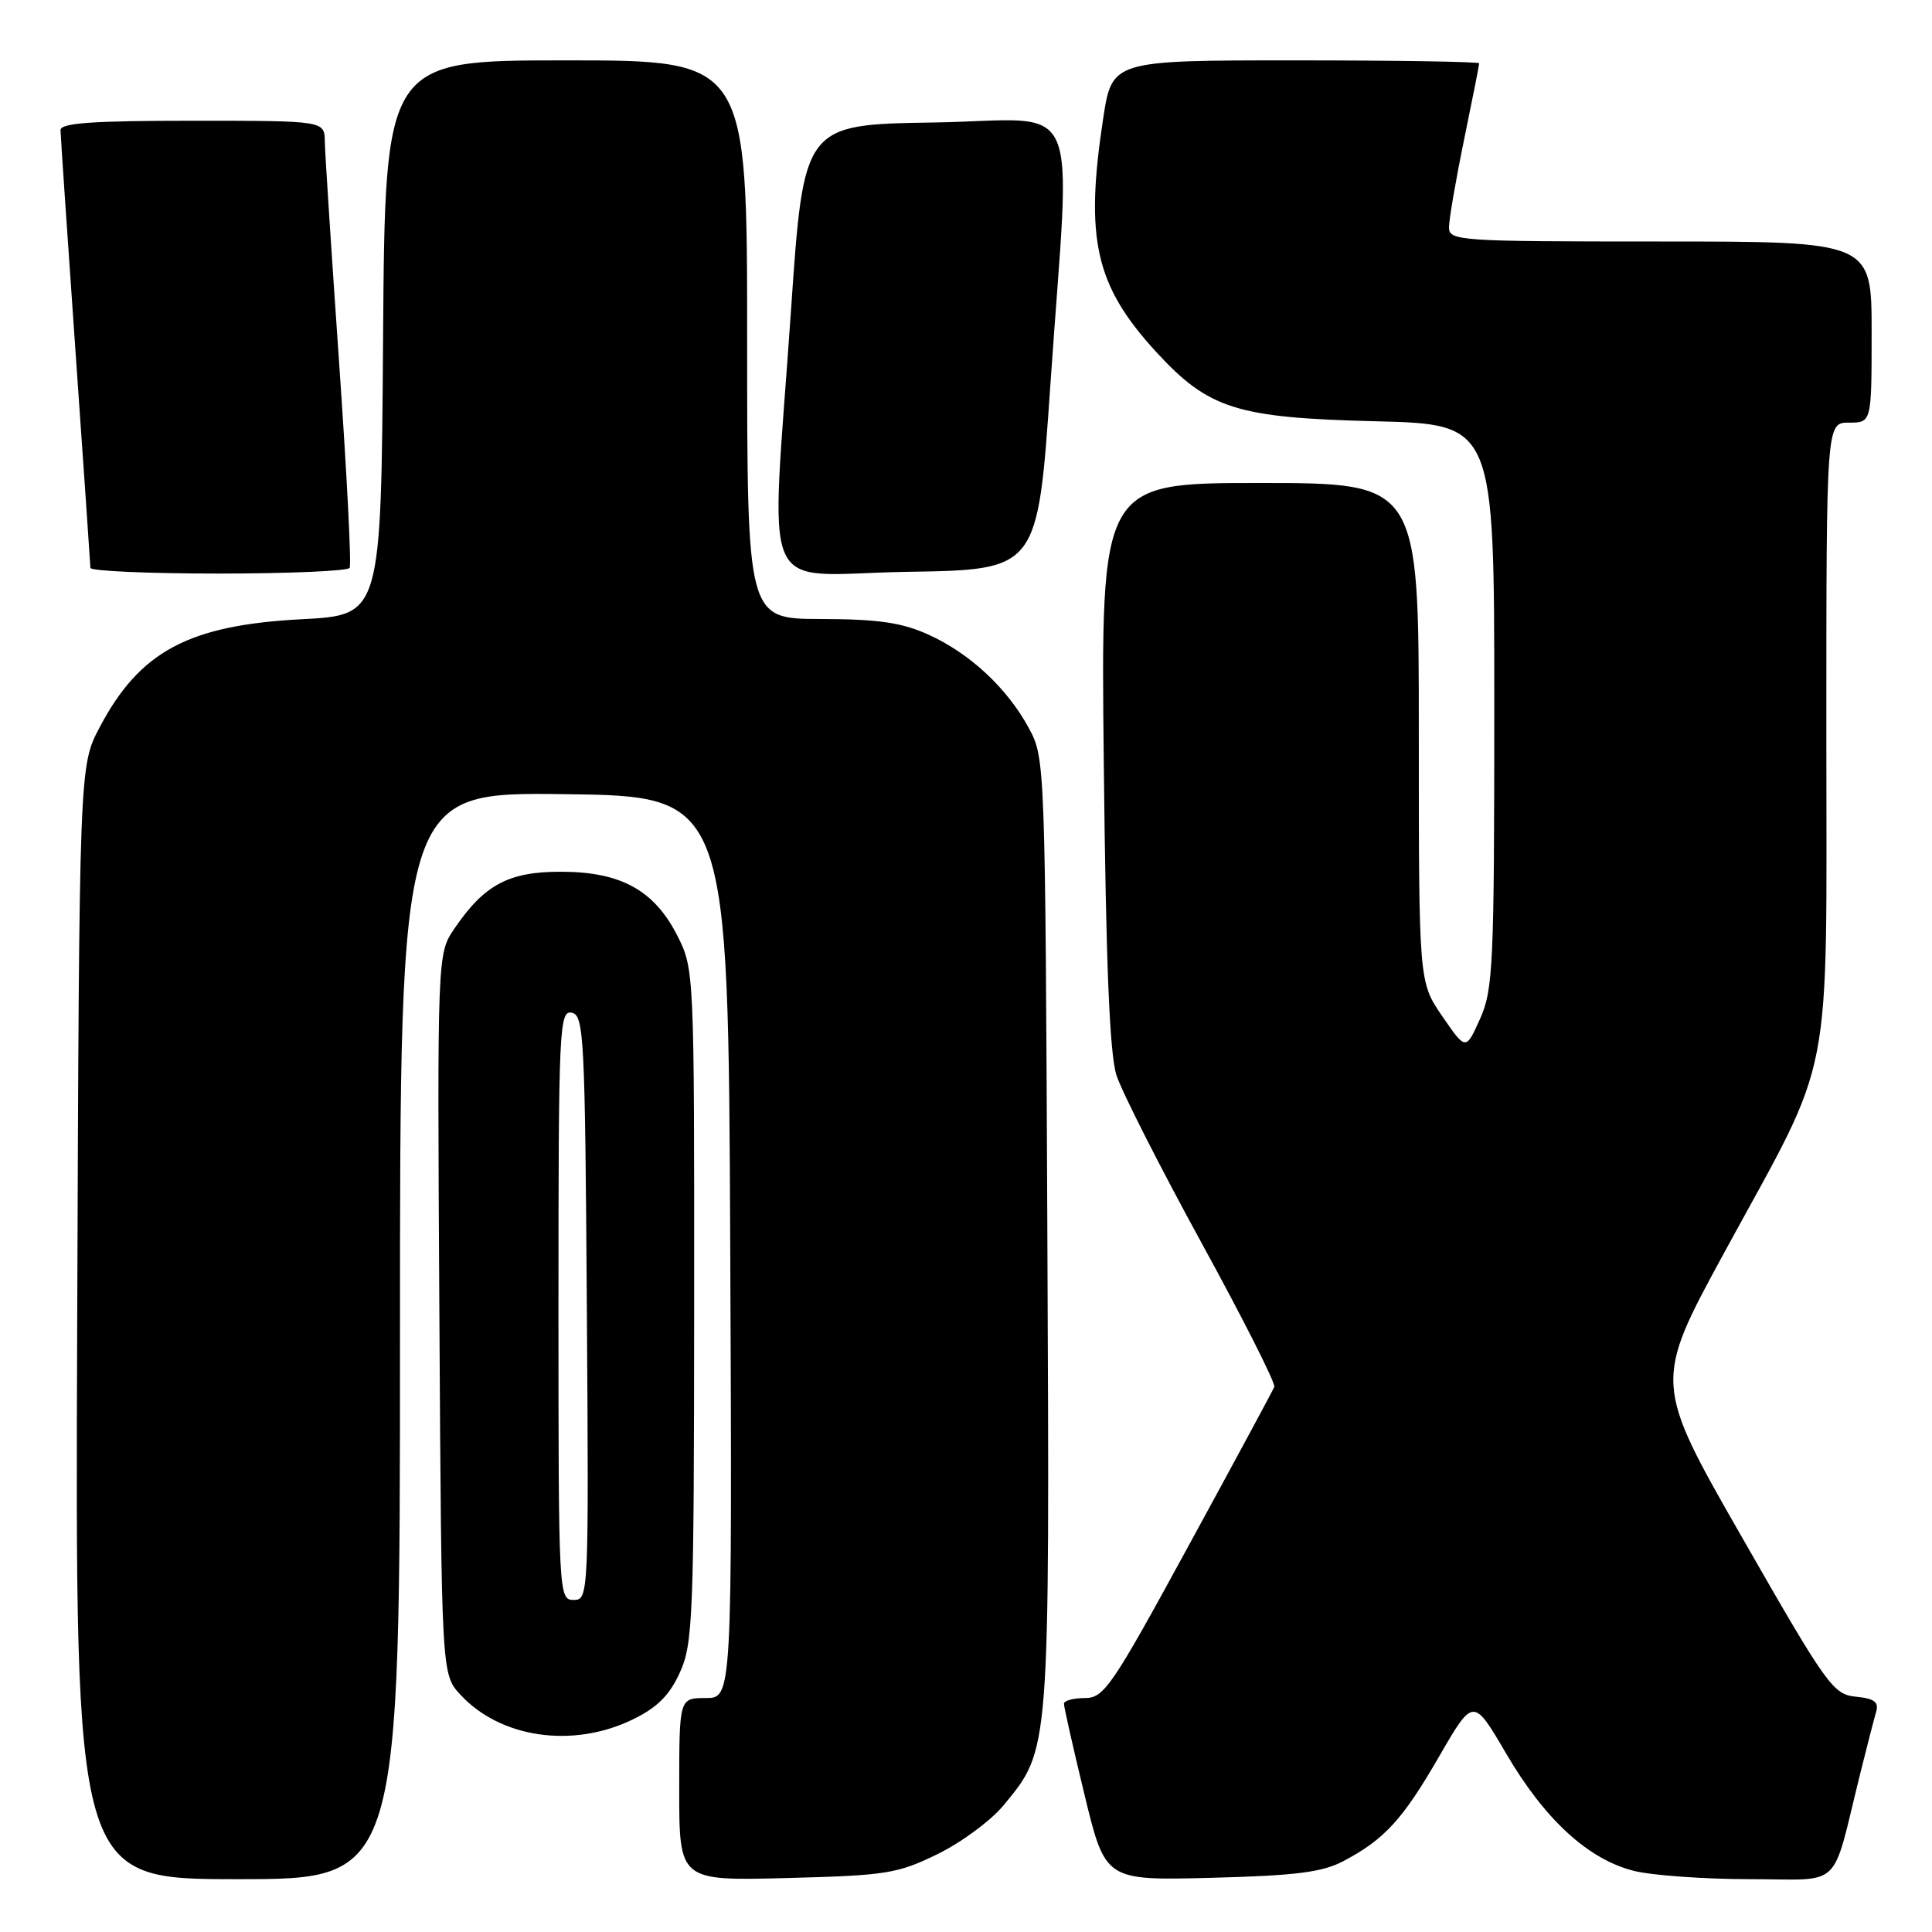 <?xml version="1.0" encoding="UTF-8" standalone="no"?>
<!DOCTYPE svg PUBLIC "-//W3C//DTD SVG 1.1//EN" "http://www.w3.org/Graphics/SVG/1.1/DTD/svg11.dtd" >
<svg xmlns="http://www.w3.org/2000/svg" xmlns:xlink="http://www.w3.org/1999/xlink" version="1.1" viewBox="0 0 256 256">
 <g >
 <path fill="currentColor"
d=" M 53.00 176.98 C 53.00 104.96 53.00 104.96 74.75 105.23 C 96.50 105.50 96.50 105.50 96.76 165.25 C 97.02 225.00 97.02 225.00 93.51 225.00 C 90.00 225.00 90.00 225.00 90.00 237.11 C 90.00 249.22 90.00 249.22 104.25 248.85 C 117.44 248.51 118.93 248.27 124.23 245.68 C 127.38 244.14 131.31 241.23 132.97 239.22 C 139.16 231.71 139.09 232.64 138.78 163.40 C 138.50 101.09 138.48 100.46 136.34 96.50 C 133.46 91.18 128.51 86.57 123.00 84.08 C 119.48 82.49 116.38 82.04 108.75 82.02 C 99.00 82.00 99.00 82.00 99.00 45.00 C 99.00 8.00 99.00 8.00 75.01 8.00 C 51.02 8.00 51.02 8.00 50.76 44.75 C 50.50 81.50 50.50 81.50 40.00 82.05 C 24.99 82.83 18.52 86.29 13.20 96.38 C 10.50 101.50 10.50 101.50 10.23 175.25 C 9.95 249.00 9.95 249.00 31.48 249.00 C 53.00 249.00 53.00 249.00 53.00 176.98 Z  M 178.00 246.61 C 183.45 243.74 185.86 241.11 190.71 232.71 C 195.22 224.92 195.22 224.92 199.57 232.35 C 204.69 241.10 210.43 246.37 216.50 247.90 C 218.91 248.50 225.84 249.00 231.90 249.00 C 244.36 249.00 242.60 250.69 246.49 235.00 C 247.38 231.43 248.33 227.74 248.60 226.82 C 248.98 225.53 248.35 225.06 245.91 224.82 C 242.90 224.52 242.09 223.39 230.91 203.85 C 219.09 183.21 219.09 183.21 228.54 165.85 C 243.13 139.09 242.00 144.88 242.00 96.96 C 242.00 56.00 242.00 56.00 245.00 56.00 C 248.00 56.00 248.00 56.00 248.00 44.00 C 248.00 32.00 248.00 32.00 220.00 32.00 C 193.21 32.00 192.00 31.92 192.00 30.11 C 192.00 29.07 192.90 23.85 194.00 18.50 C 195.10 13.15 196.00 8.60 196.00 8.39 C 196.00 8.18 185.05 8.00 171.67 8.00 C 147.35 8.00 147.35 8.00 146.17 15.75 C 143.74 31.68 145.14 37.84 153.17 46.60 C 160.15 54.20 163.82 55.36 182.25 55.82 C 198.00 56.21 198.00 56.21 198.00 93.50 C 198.00 127.86 197.85 131.11 196.12 134.99 C 194.23 139.20 194.23 139.20 191.12 134.67 C 188.00 130.14 188.00 130.14 188.00 97.07 C 188.00 64.00 188.00 64.00 166.92 64.00 C 145.85 64.00 145.85 64.00 146.26 101.25 C 146.54 127.79 147.03 139.64 147.94 142.48 C 148.65 144.67 153.72 154.66 159.21 164.69 C 164.70 174.71 169.04 183.30 168.85 183.77 C 168.66 184.25 163.55 193.72 157.50 204.81 C 147.32 223.49 146.30 225.00 143.75 225.00 C 142.24 225.00 140.99 225.34 140.98 225.75 C 140.97 226.16 142.20 231.60 143.71 237.84 C 146.46 249.18 146.46 249.18 160.48 248.82 C 171.69 248.53 175.20 248.09 178.00 246.61 Z  M 83.80 227.86 C 87.09 226.26 88.70 224.66 90.09 221.61 C 91.82 217.80 91.96 214.26 91.98 172.96 C 92.00 128.73 91.98 128.39 89.75 123.98 C 86.69 117.95 82.25 115.51 74.32 115.51 C 67.40 115.50 64.18 117.22 60.22 123.03 C 57.94 126.38 57.94 126.38 58.22 174.11 C 58.50 221.84 58.50 221.84 61.00 224.55 C 66.32 230.31 75.87 231.69 83.80 227.86 Z  M 46.33 75.25 C 46.58 74.84 45.95 62.58 44.93 48.00 C 43.92 33.42 43.06 20.26 43.04 18.75 C 43.00 16.00 43.00 16.00 25.50 16.00 C 12.16 16.00 8.00 16.30 8.02 17.25 C 8.03 17.94 8.92 31.10 10.00 46.50 C 11.08 61.90 11.97 74.84 11.98 75.25 C 11.99 75.66 19.62 76.00 28.94 76.00 C 38.26 76.00 46.08 75.66 46.33 75.25 Z  M 139.18 51.00 C 141.88 11.53 143.82 15.91 123.75 16.23 C 106.50 16.50 106.50 16.50 104.82 41.00 C 102.12 80.47 100.18 76.09 120.25 75.77 C 137.50 75.50 137.50 75.50 139.18 51.00 Z  M 74.00 172.93 C 74.00 136.25 74.11 133.87 75.75 134.19 C 77.38 134.50 77.52 137.29 77.76 173.26 C 78.02 211.50 78.00 212.00 76.01 212.00 C 74.03 212.00 74.00 211.41 74.00 172.93 Z "/>
</g>
</svg>